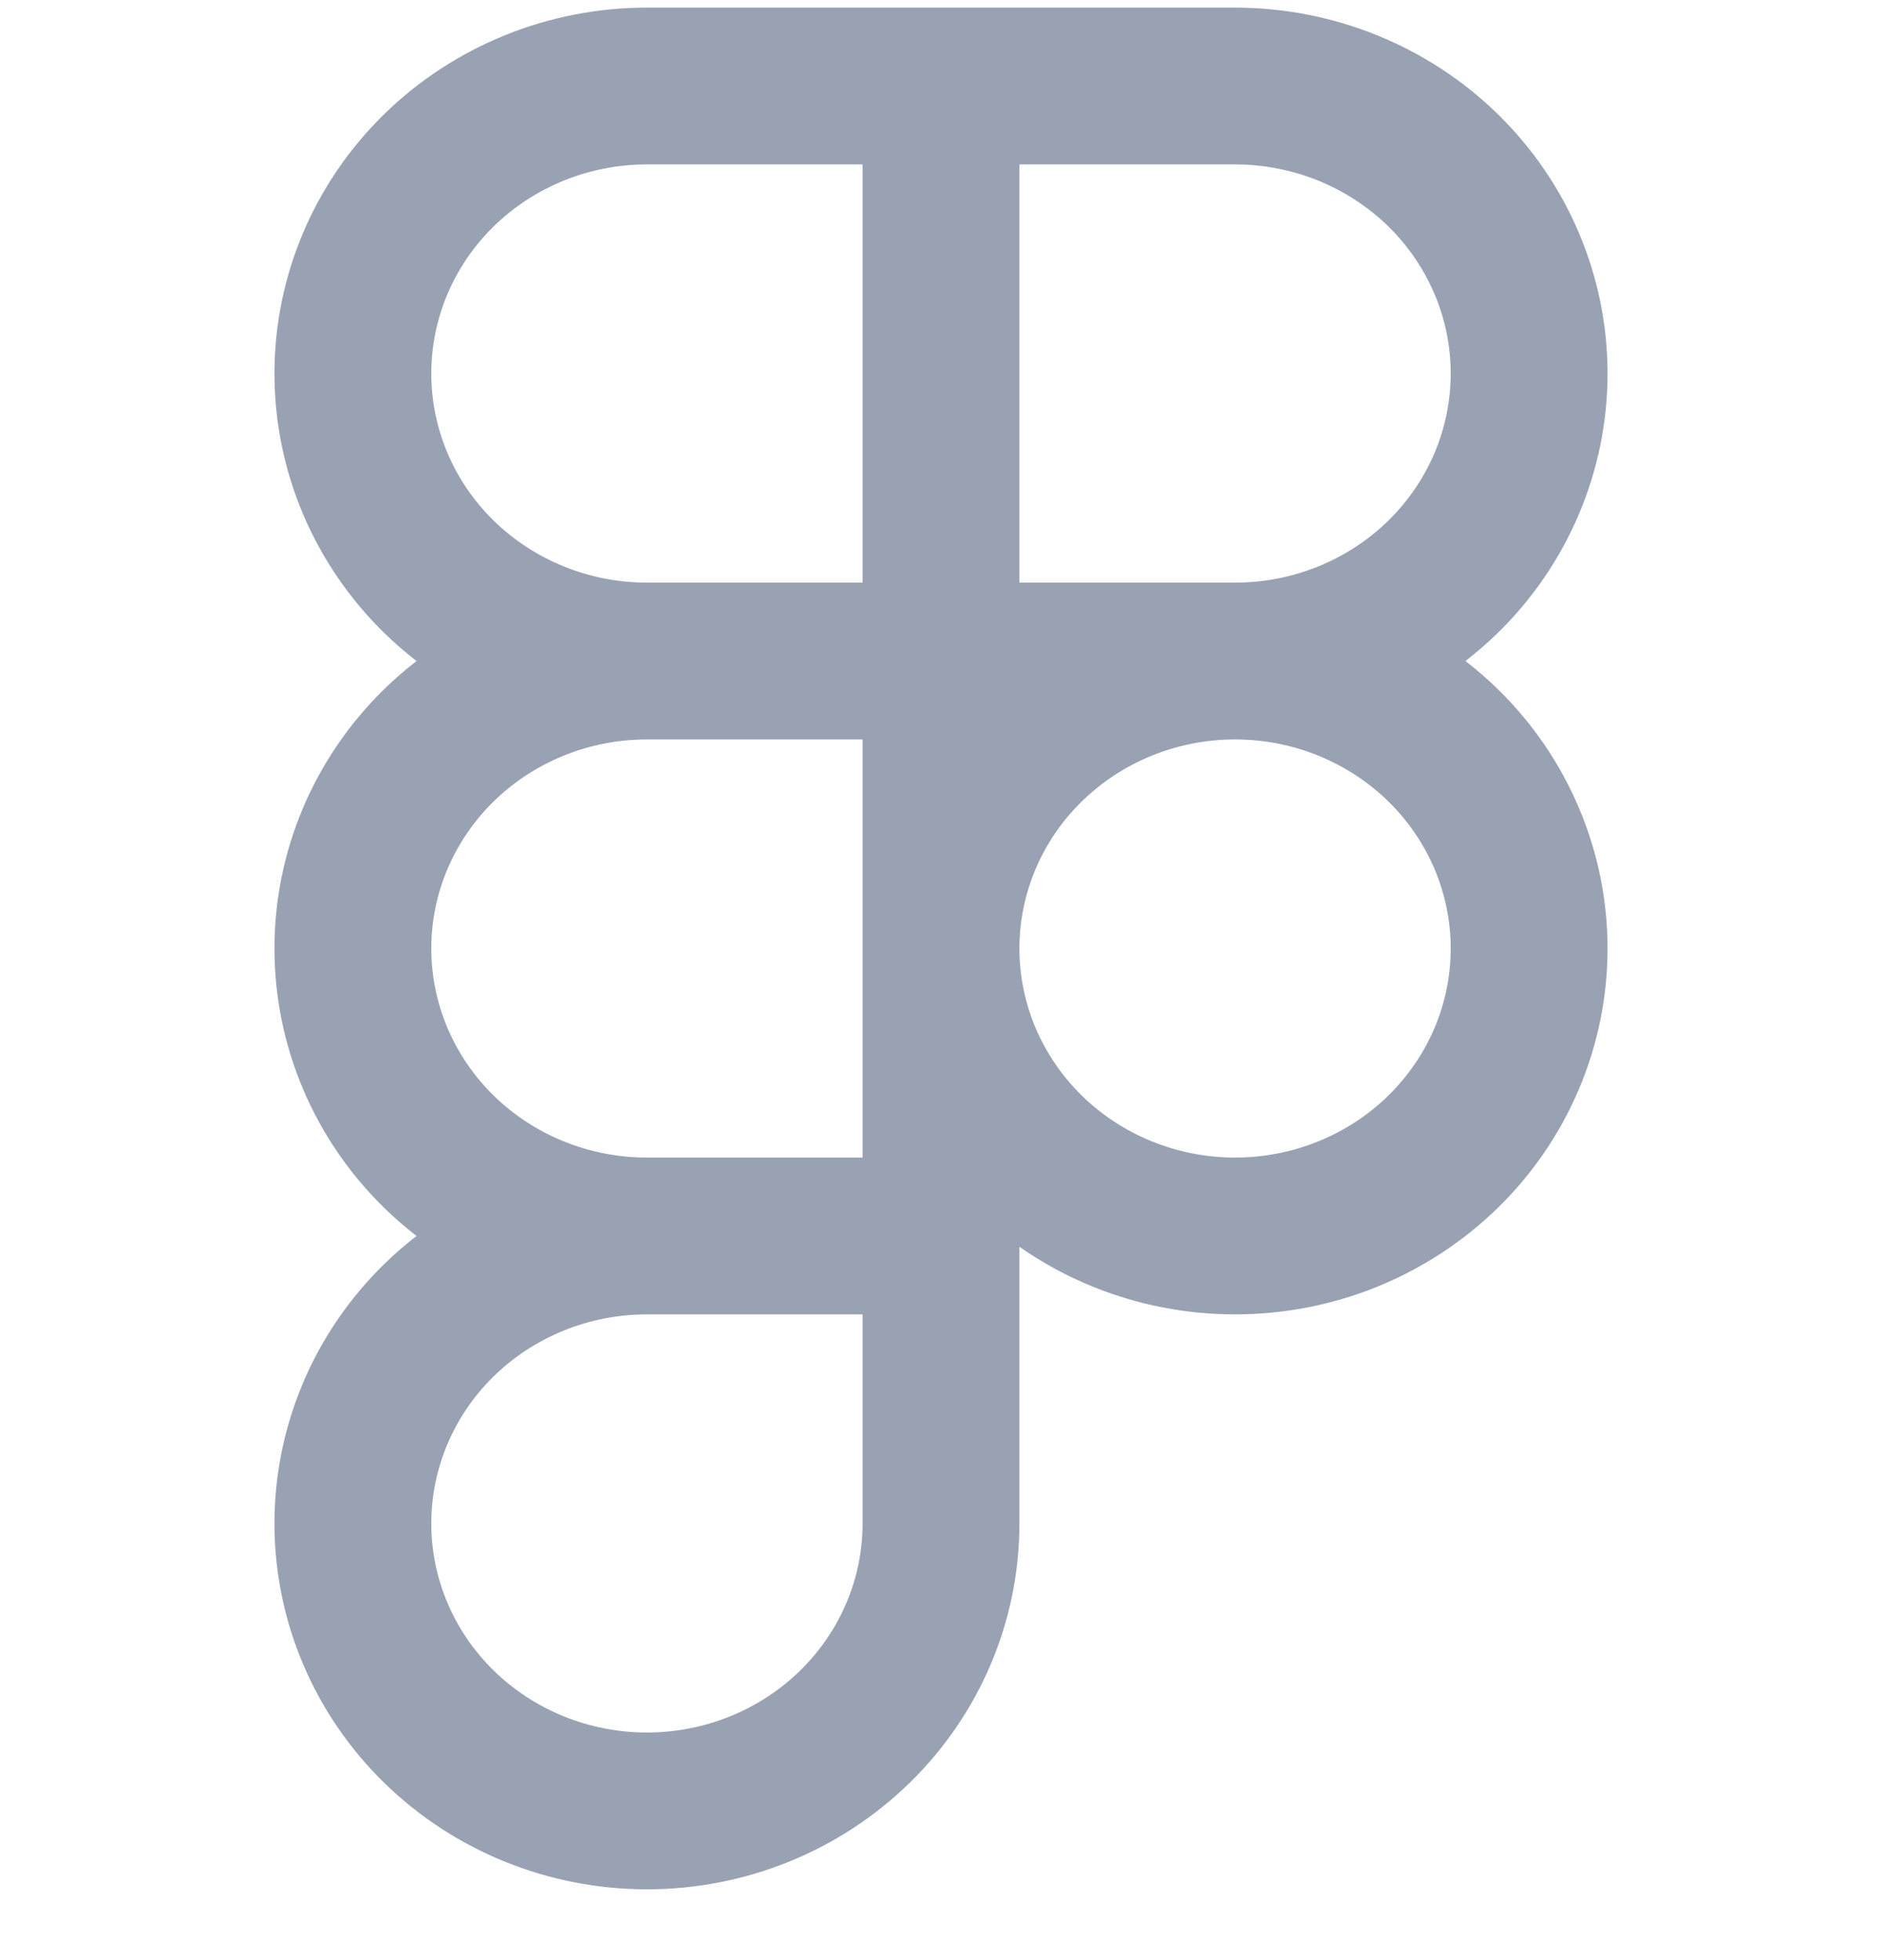 <svg width="24" height="25" viewBox="0 0 24 25" fill="none" xmlns="http://www.w3.org/2000/svg">
<path fill-rule="evenodd" clip-rule="evenodd" d="M8.25 2.097C7.513 2.097 6.812 2.384 6.297 2.886C5.784 3.388 5.5 4.064 5.5 4.764C5.5 5.464 5.784 6.14 6.297 6.642C6.812 7.144 7.513 7.431 8.25 7.431H11V2.097H8.25ZM13 2.097V7.431H15.75C16.114 7.431 16.474 7.361 16.81 7.225C17.145 7.089 17.448 6.891 17.703 6.642C17.957 6.393 18.157 6.099 18.294 5.777C18.43 5.455 18.5 5.111 18.5 4.764C18.5 4.417 18.43 4.073 18.294 3.751C18.157 3.429 17.957 3.135 17.703 2.886C17.448 2.638 17.145 2.439 16.81 2.303C16.474 2.168 16.114 2.097 15.75 2.097H13ZM18.688 8.431C18.832 8.319 18.97 8.2 19.101 8.072C19.543 7.64 19.895 7.125 20.135 6.557C20.376 5.989 20.5 5.38 20.5 4.764C20.5 4.148 20.376 3.539 20.135 2.971C19.895 2.403 19.543 1.889 19.101 1.456C18.659 1.024 18.135 0.682 17.561 0.45C16.986 0.217 16.371 0.097 15.75 0.097H8.25C6.997 0.097 5.792 0.584 4.899 1.456C4.006 2.33 3.5 3.519 3.5 4.764C3.5 6.009 4.006 7.198 4.899 8.072C5.03 8.2 5.168 8.32 5.312 8.431C5.168 8.542 5.03 8.662 4.899 8.79C4.006 9.663 3.5 10.852 3.5 12.097C3.5 13.342 4.006 14.532 4.899 15.405C5.03 15.533 5.168 15.653 5.312 15.764C5.168 15.875 5.03 15.995 4.899 16.123C4.006 16.996 3.5 18.186 3.5 19.431C3.5 20.676 4.006 21.865 4.899 22.738C5.792 23.611 6.997 24.097 8.25 24.097C9.503 24.097 10.708 23.611 11.601 22.738C12.494 21.865 13 20.676 13 19.431V15.902C13.292 16.106 13.607 16.277 13.94 16.412C14.514 16.645 15.129 16.764 15.75 16.764C16.371 16.764 16.986 16.645 17.561 16.412C18.135 16.179 18.659 15.837 19.101 15.405C19.543 14.973 19.895 14.458 20.135 13.891C20.376 13.323 20.5 12.713 20.5 12.097C20.5 11.481 20.376 10.872 20.135 10.304C19.895 9.736 19.543 9.222 19.101 8.79C18.97 8.662 18.832 8.542 18.688 8.431ZM11 14.764V9.431H8.25C7.513 9.431 6.812 9.717 6.297 10.22C5.784 10.722 5.5 11.398 5.5 12.097C5.5 12.797 5.784 13.473 6.297 13.975C6.812 14.478 7.513 14.764 8.25 14.764H11ZM11 16.764H8.25C7.513 16.764 6.812 17.05 6.297 17.553C5.784 18.055 5.5 18.731 5.5 19.431C5.5 20.131 5.784 20.806 6.297 21.308C6.812 21.811 7.513 22.097 8.25 22.097C8.987 22.097 9.688 21.811 10.203 21.308C10.716 20.806 11 20.131 11 19.431V16.764ZM15.75 9.431C15.386 9.431 15.026 9.501 14.69 9.637C14.355 9.773 14.052 9.971 13.797 10.22C13.543 10.468 13.343 10.762 13.206 11.084C13.07 11.406 13 11.75 13 12.097C13 12.444 13.07 12.789 13.206 13.111C13.343 13.432 13.543 13.726 13.797 13.975C14.052 14.224 14.355 14.422 14.69 14.558C15.026 14.694 15.386 14.764 15.75 14.764C16.114 14.764 16.474 14.694 16.81 14.558C17.145 14.422 17.448 14.224 17.703 13.975C17.957 13.726 18.157 13.432 18.294 13.111C18.43 12.789 18.5 12.444 18.5 12.097C18.5 11.75 18.43 11.406 18.294 11.084C18.157 10.762 17.957 10.468 17.703 10.22C17.448 9.971 17.145 9.773 16.81 9.637C16.474 9.501 16.114 9.431 15.75 9.431Z" fill="#98A2B3"/>
</svg>
